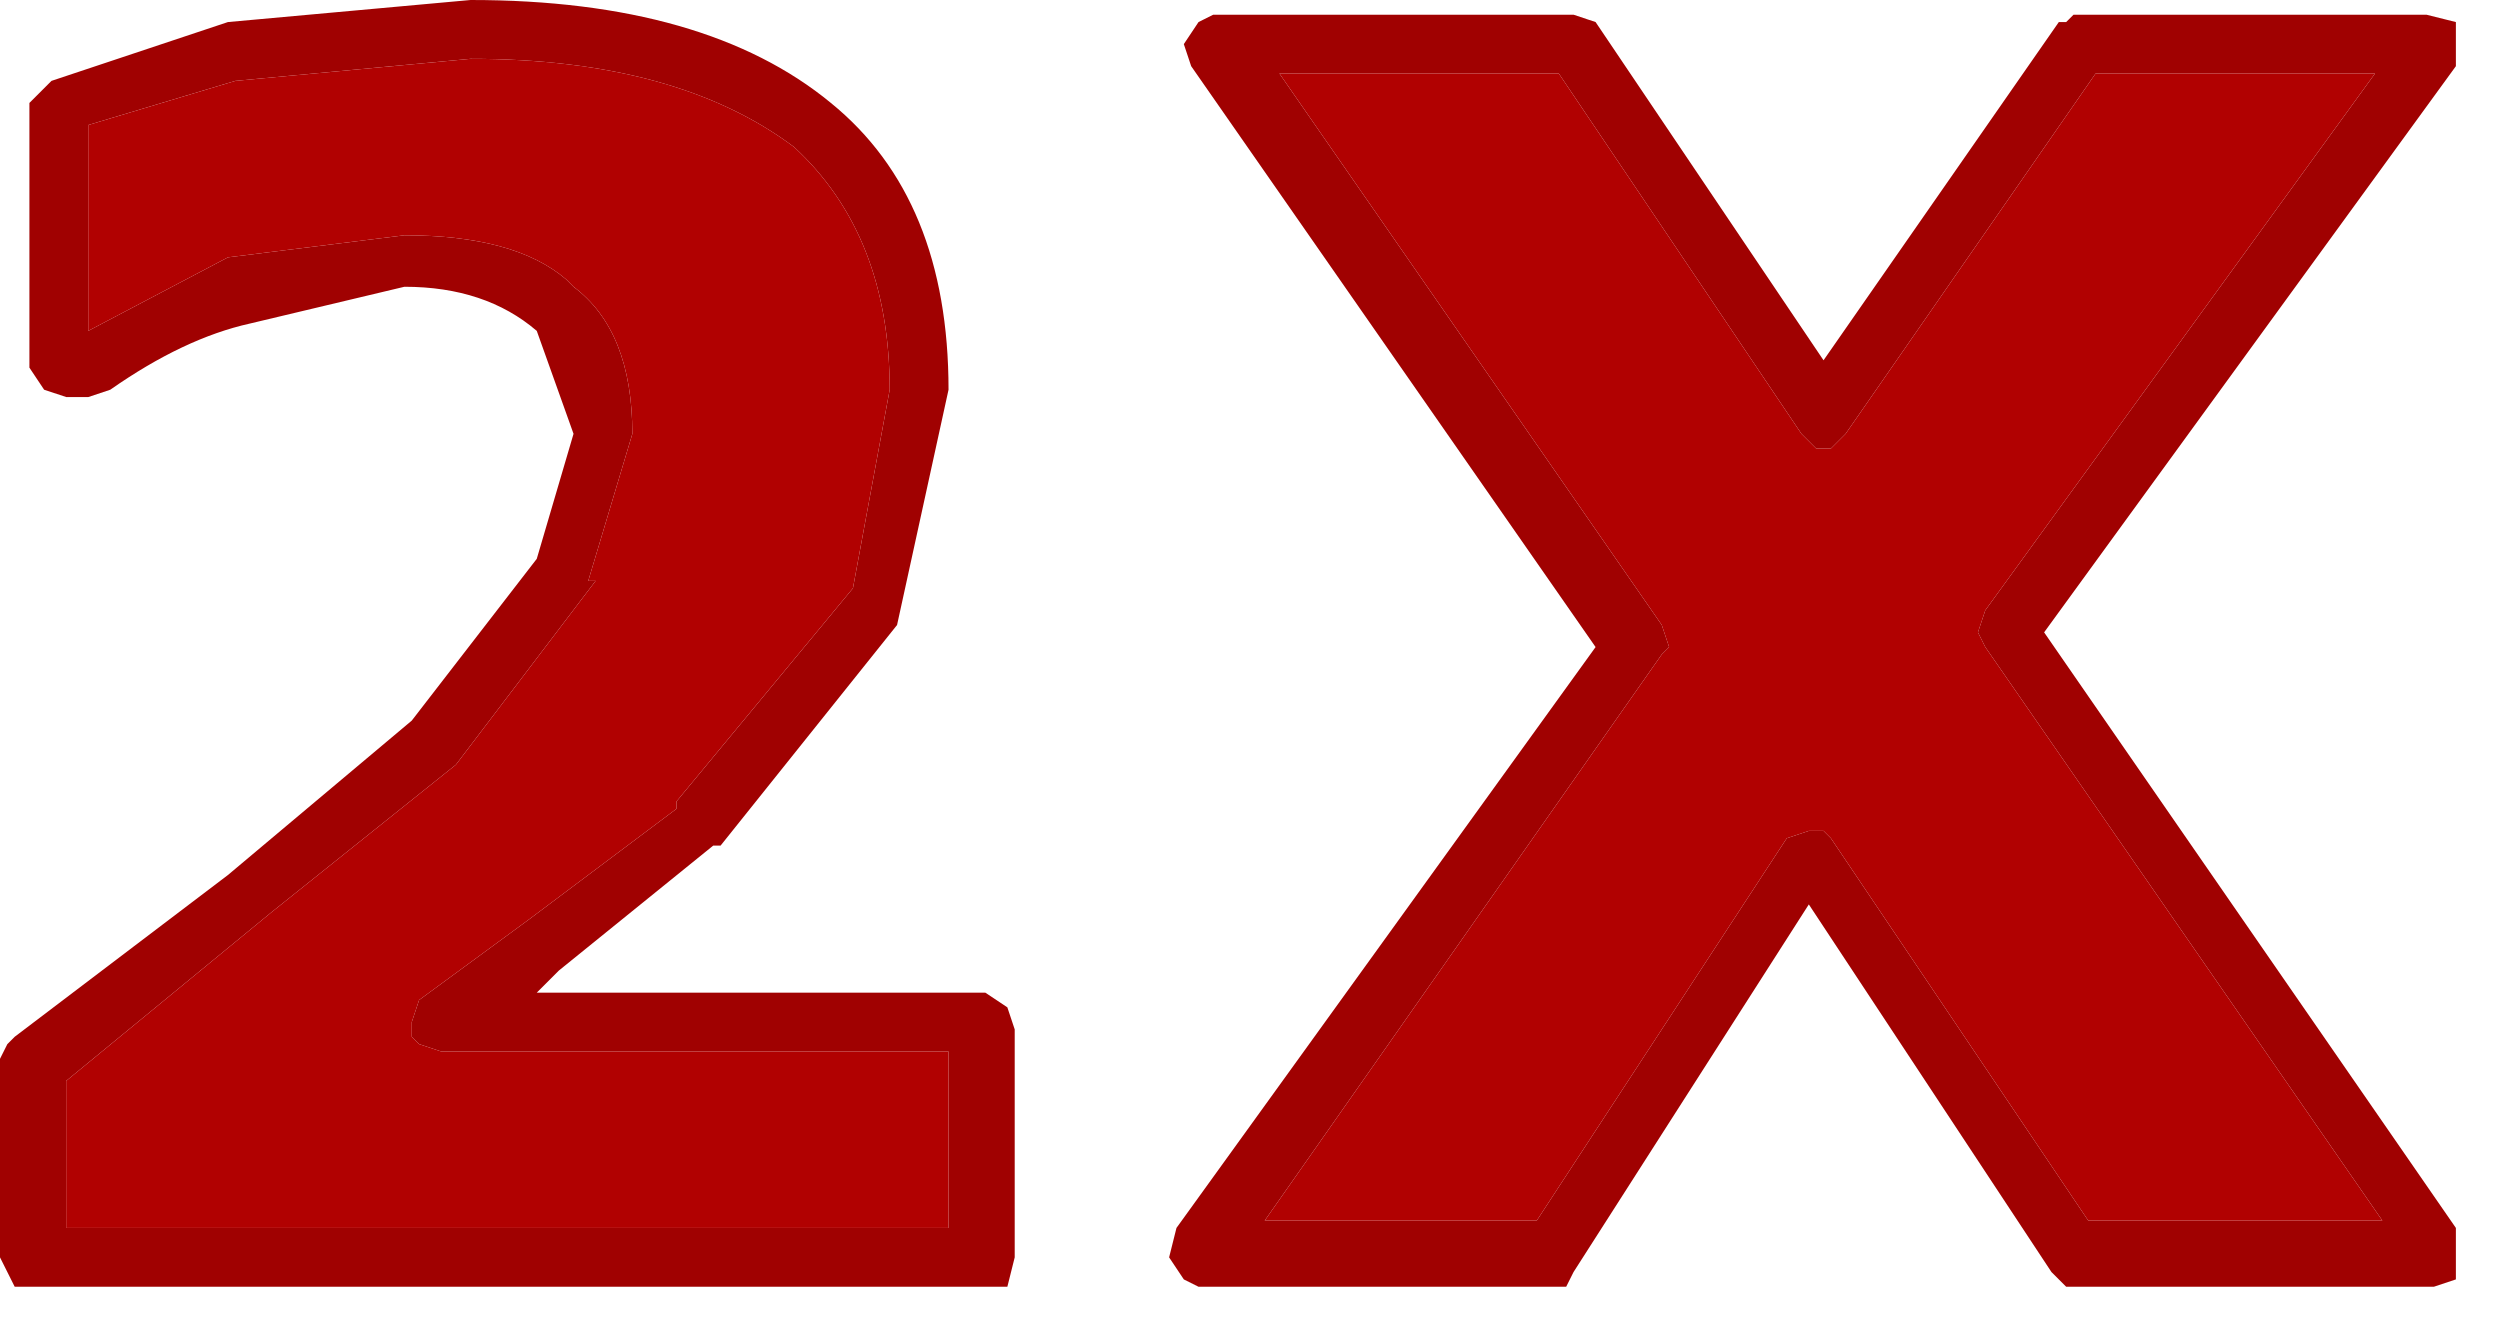 <?xml version="1.0" encoding="utf-8"?>
<svg version="1.1" id="Layer_1"
xmlns="http://www.w3.org/2000/svg"
xmlns:xlink="http://www.w3.org/1999/xlink"
xmlns:author="http://www.sothink.com"
width="17px" height="9px"
xml:space="preserve">
<g id="902" transform="matrix(1, 0, 0, 1, 0, 0)">
<path style="fill:#A00101;fill-opacity:1" d="M16.7,0.45L13.9 4.3L16.7 8.35L16.7 8.55L16.7 8.7L16.55 8.75L14.05 8.75L13.95 8.65L12.3 6.15L10.7 8.65L10.65 8.75L10.5 8.75L8.15 8.75L8.05 8.7L7.95 8.55L8 8.35L10.85 4.4L8.1 0.45L8.05 0.3L8.15 0.15L8.25 0.1L10.7 0.1L10.85 0.15L12.4 2.45L14 0.15L14.05 0.15L14.1 0.1L16.5 0.1L16.7 0.15L16.7 0.3L16.7 0.45M11.35,4.4L11.3 4.45L8.6 8.3L10.45 8.3L12.15 5.7L12.3 5.65L12.4 5.65L12.45 5.7L14.2 8.3L16.2 8.3L13.5 4.4L13.45 4.3L13.5 4.15L16.15 0.5L14.25 0.5L12.55 2.95L12.45 3.05L12.35 3.05L12.25 2.95L10.6 0.5L8.7 0.5L11.3 4.25L11.35 4.4M0.35,0.55L1.55 0.15L3.2 0Q4.8 0 5.65 0.7Q6.45 1.35 6.45 2.65L6.1 4.25L4.9 5.75L4.85 5.75L3.8 6.6L3.65 6.75L6.7 6.75L6.85 6.85L6.9 7L6.9 8.55L6.85 8.75L6.7 8.75L0.2 8.75L0.1 8.75L0 8.55L0 7.2L0.05 7.1L0.1 7.05L1.55 5.95L2.8 4.9L3.65 3.8L3.9 2.95L3.65 2.25Q3.3 1.95 2.75 1.95L1.7 2.2Q1.25 2.3 0.75 2.65L0.6 2.7L0.45 2.7L0.3 2.65L0.2 2.5L0.2 0.7L0.25 0.65L0.35 0.55M6.05,2.65Q6.05 1.6 5.4 1Q4.6 0.4 3.2 0.4L1.6 0.55L0.6 0.85L0.6 2.25L1.55 1.75L2.75 1.6Q3.5 1.6 3.85 1.9L3.9 1.95Q4.3 2.25 4.3 2.95L4 3.95L4.05 3.95L3.1 5.2L1.85 6.2L0.45 7.35L0.45 8.35L6.45 8.35L6.45 7.15L3 7.15L2.85 7.1L2.8 7.05L2.8 6.95L2.85 6.8L3.6 6.25L4.6 5.5L4.6 5.45L5.8 4L6.05 2.65" />
<path style="fill:#B10101;fill-opacity:1" d="M11.3,4.25L8.7 0.5L10.6 0.5L12.25 2.95L12.35 3.05L12.45 3.05L12.55 2.95L14.25 0.5L16.15 0.5L13.5 4.15L13.45 4.3L13.5 4.4L16.2 8.3L14.2 8.3L12.45 5.7L12.4 5.65L12.3 5.65L12.15 5.7L10.45 8.3L8.6 8.3L11.3 4.45L11.35 4.4L11.3 4.25M5.8,4L4.6 5.45L4.6 5.5L3.6 6.25L2.85 6.8L2.8 6.95L2.8 7.05L2.85 7.1L3 7.15L6.45 7.15L6.45 8.35L0.45 8.35L0.45 7.35L1.85 6.2L3.1 5.2L4.05 3.95L4 3.95L4.3 2.95Q4.3 2.25 3.9 1.95L3.85 1.9Q3.5 1.6 2.75 1.6L1.55 1.75L0.6 2.25L0.6 0.85L1.6 0.55L3.2 0.4Q4.6 0.4 5.4 1Q6.05 1.6 6.05 2.65L5.8 4" />
</g>
</svg>
